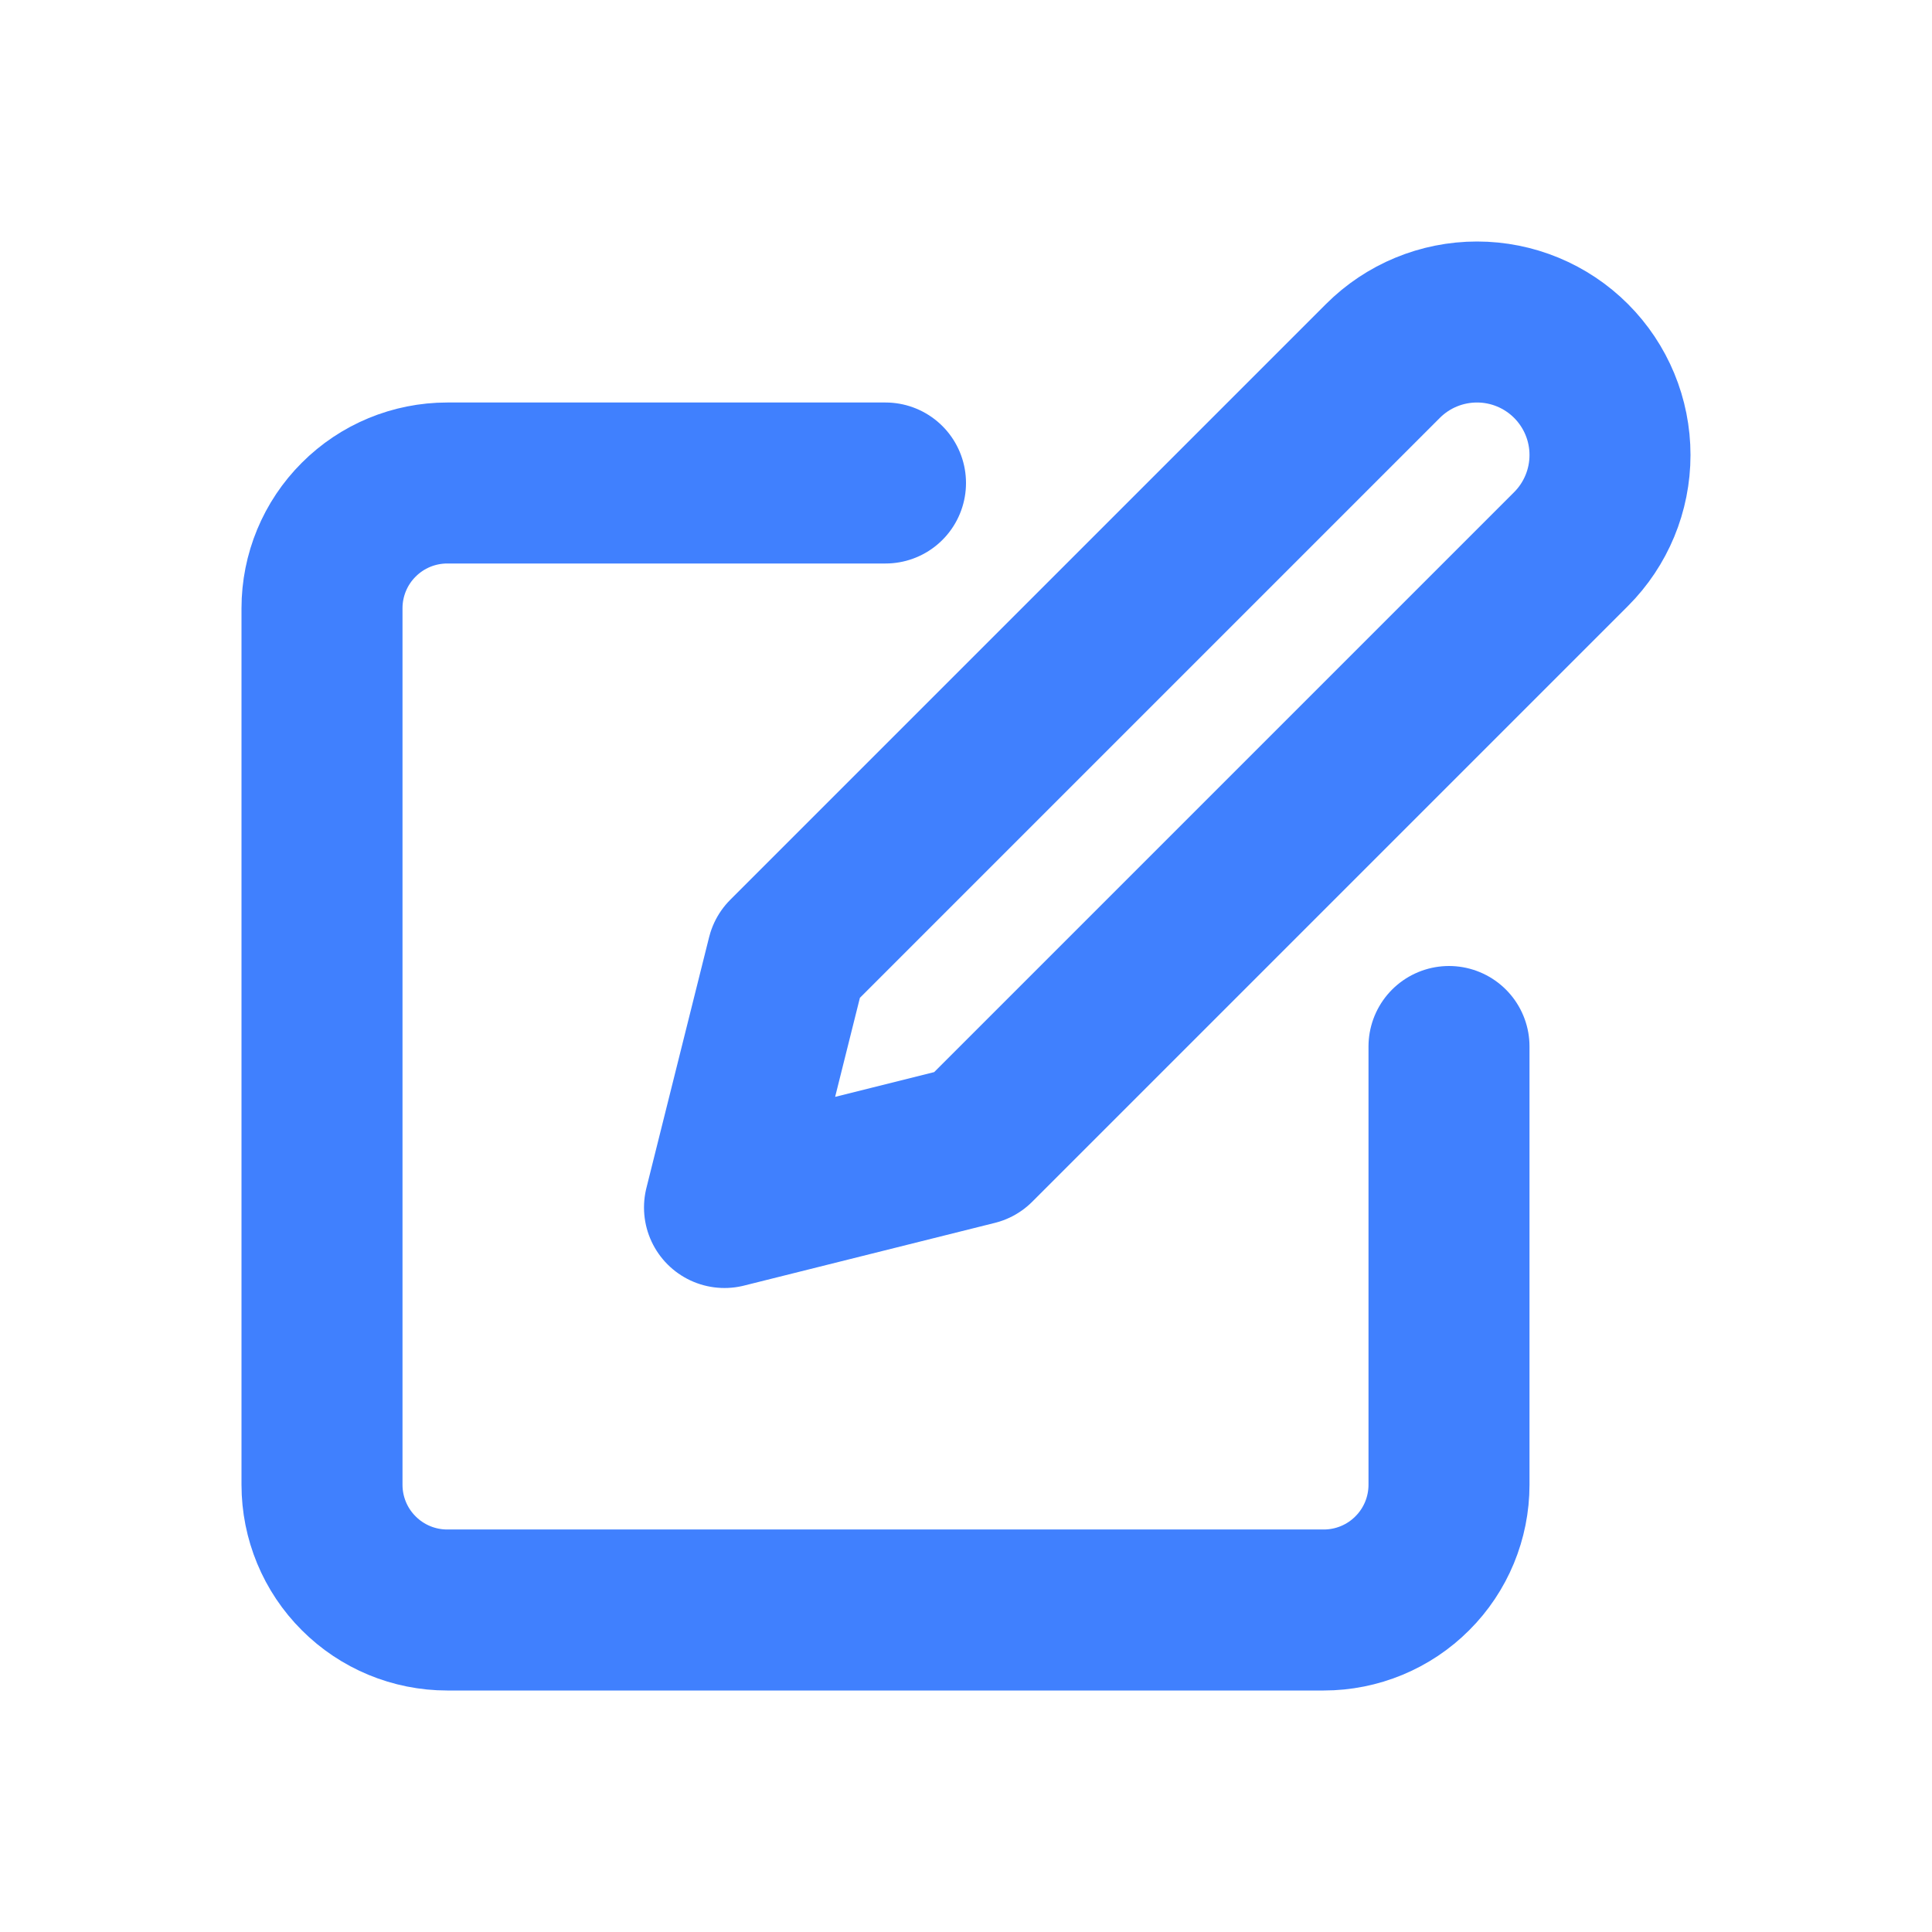 <svg width="24" height="24" viewBox="0 0 24 24" fill="none" xmlns="http://www.w3.org/2000/svg">
<path d="M11 6H5.556C5.143 6 4.747 6.164 4.456 6.456C4.164 6.747 4 7.143 4 7.556V18.444C4 18.857 4.164 19.253 4.456 19.544C4.747 19.836 5.143 20 5.556 20H16.444C16.857 20 17.253 19.836 17.544 19.544C17.836 19.253 18 18.857 18 18.444V13" stroke="#4080FE" stroke-width="2" stroke-linecap="round" stroke-linejoin="round"/>
<path d="M17.179 4.484C17.489 4.174 17.909 4 18.348 4C18.786 4 19.206 4.174 19.516 4.484C19.826 4.794 20 5.214 20 5.652C20 6.091 19.826 6.511 19.516 6.821L12.116 14.221L9 15L9.779 11.884L17.179 4.484Z" stroke="#4080FE" stroke-width="2" stroke-linecap="round" stroke-linejoin="round"/>
</svg>
